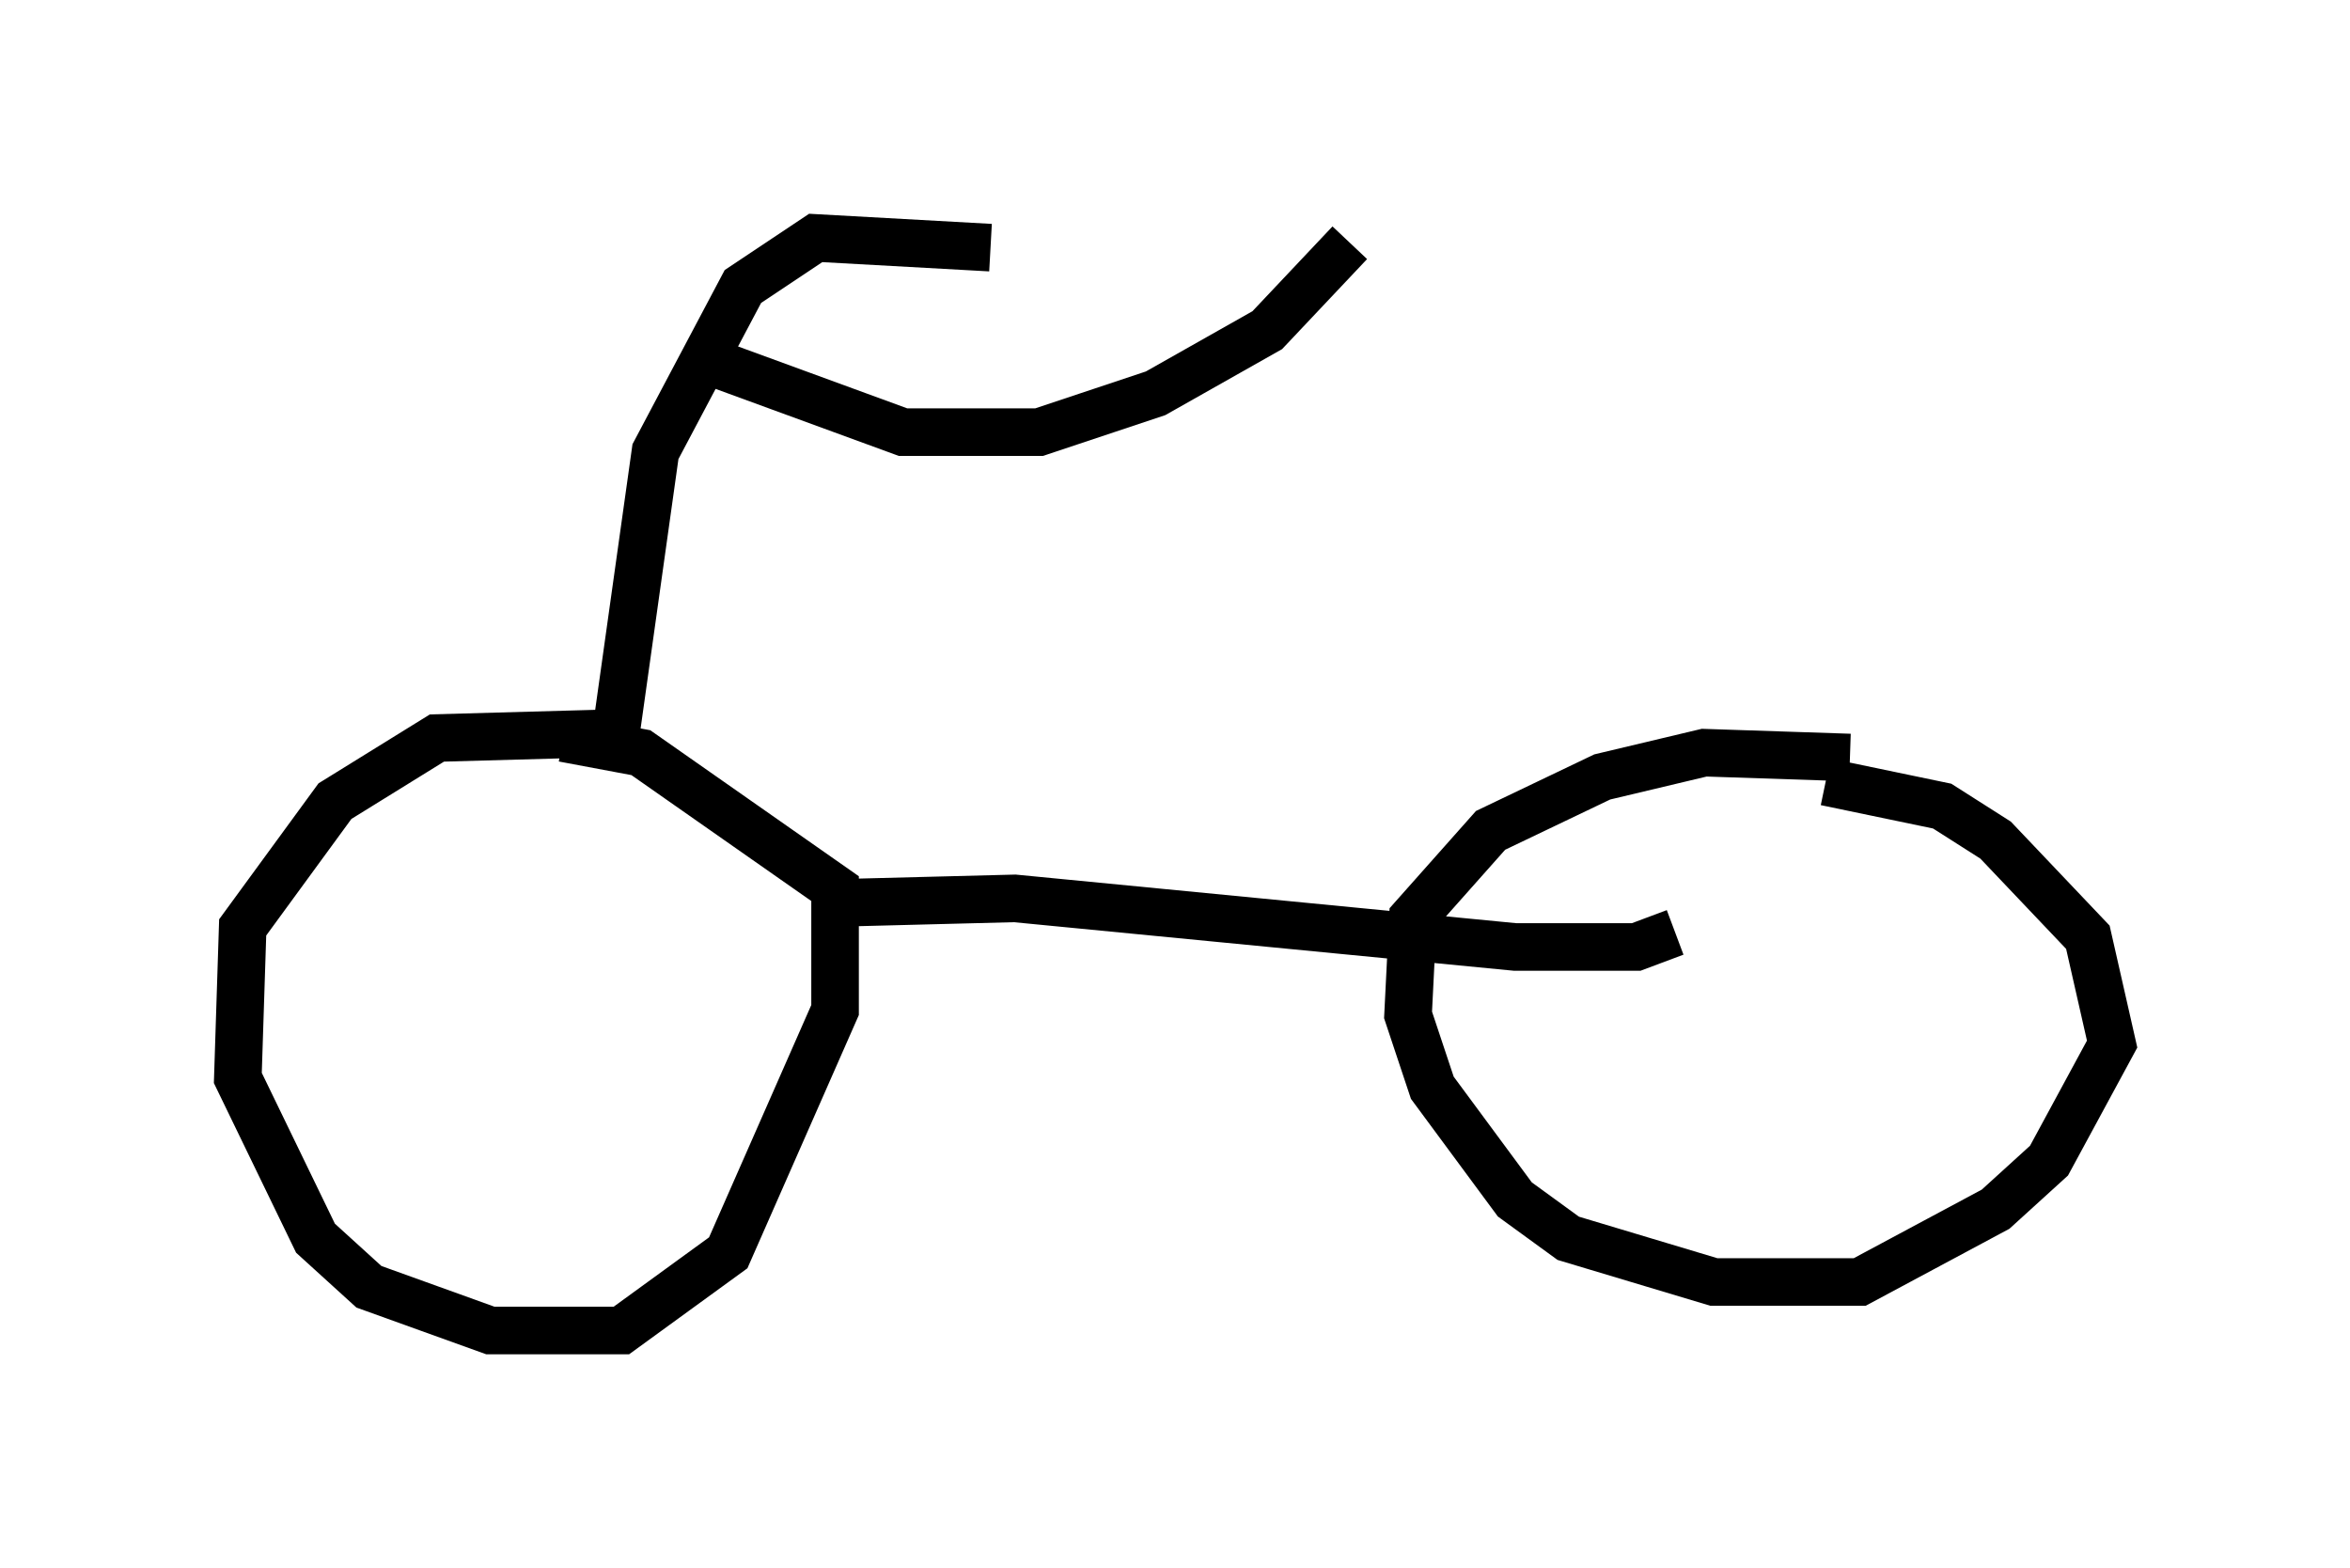<?xml version="1.0" encoding="utf-8" ?>
<svg baseProfile="full" height="32.969" version="1.1" width="49.405" xmlns="http://www.w3.org/2000/svg" xmlns:ev="http://www.w3.org/2001/xml-events" xmlns:xlink="http://www.w3.org/1999/xlink"><defs /><rect fill="white" height="32.969" width="49.405" x="0" y="0" /><path d="M13.371, 15.719 m-0.51, -0.306 l-3.675, 0.102 -2.144, 1.327 l-1.94, 2.654 -0.102, 3.165 l1.633, 3.369 1.123, 1.021 l2.552, 0.919 2.756, 0.0 l2.246, -1.633 2.246, -5.104 l0.0, -2.552 -4.083, -2.858 l-1.633, -0.306 m27.052, 0.408 l-3.063, -0.102 -2.144, 0.51 l-2.348, 1.123 -1.633, 1.838 l-0.102, 2.042 0.51, 1.531 l1.735, 2.348 1.123, 0.817 l3.063, 0.919 3.063, 0.0 l2.858, -1.531 1.123, -1.021 l1.327, -2.45 -0.51, -2.246 l-1.94, -2.042 -1.123, -0.715 l-2.45, -0.51 m-21.029, 2.552 l3.981, -0.102 10.515, 1.021 l2.552, 0.0 0.817, -0.306 m-22.254, -4.288 l0.817, -5.819 1.838, -3.471 l1.531, -1.021 3.675, 0.204 m-6.023, 2.348 l4.185, 1.531 2.858, 0.0 l2.45, -0.817 2.348, -1.327 l1.735, -1.838 " fill="none" stroke="black" stroke-width="1" /></svg>
